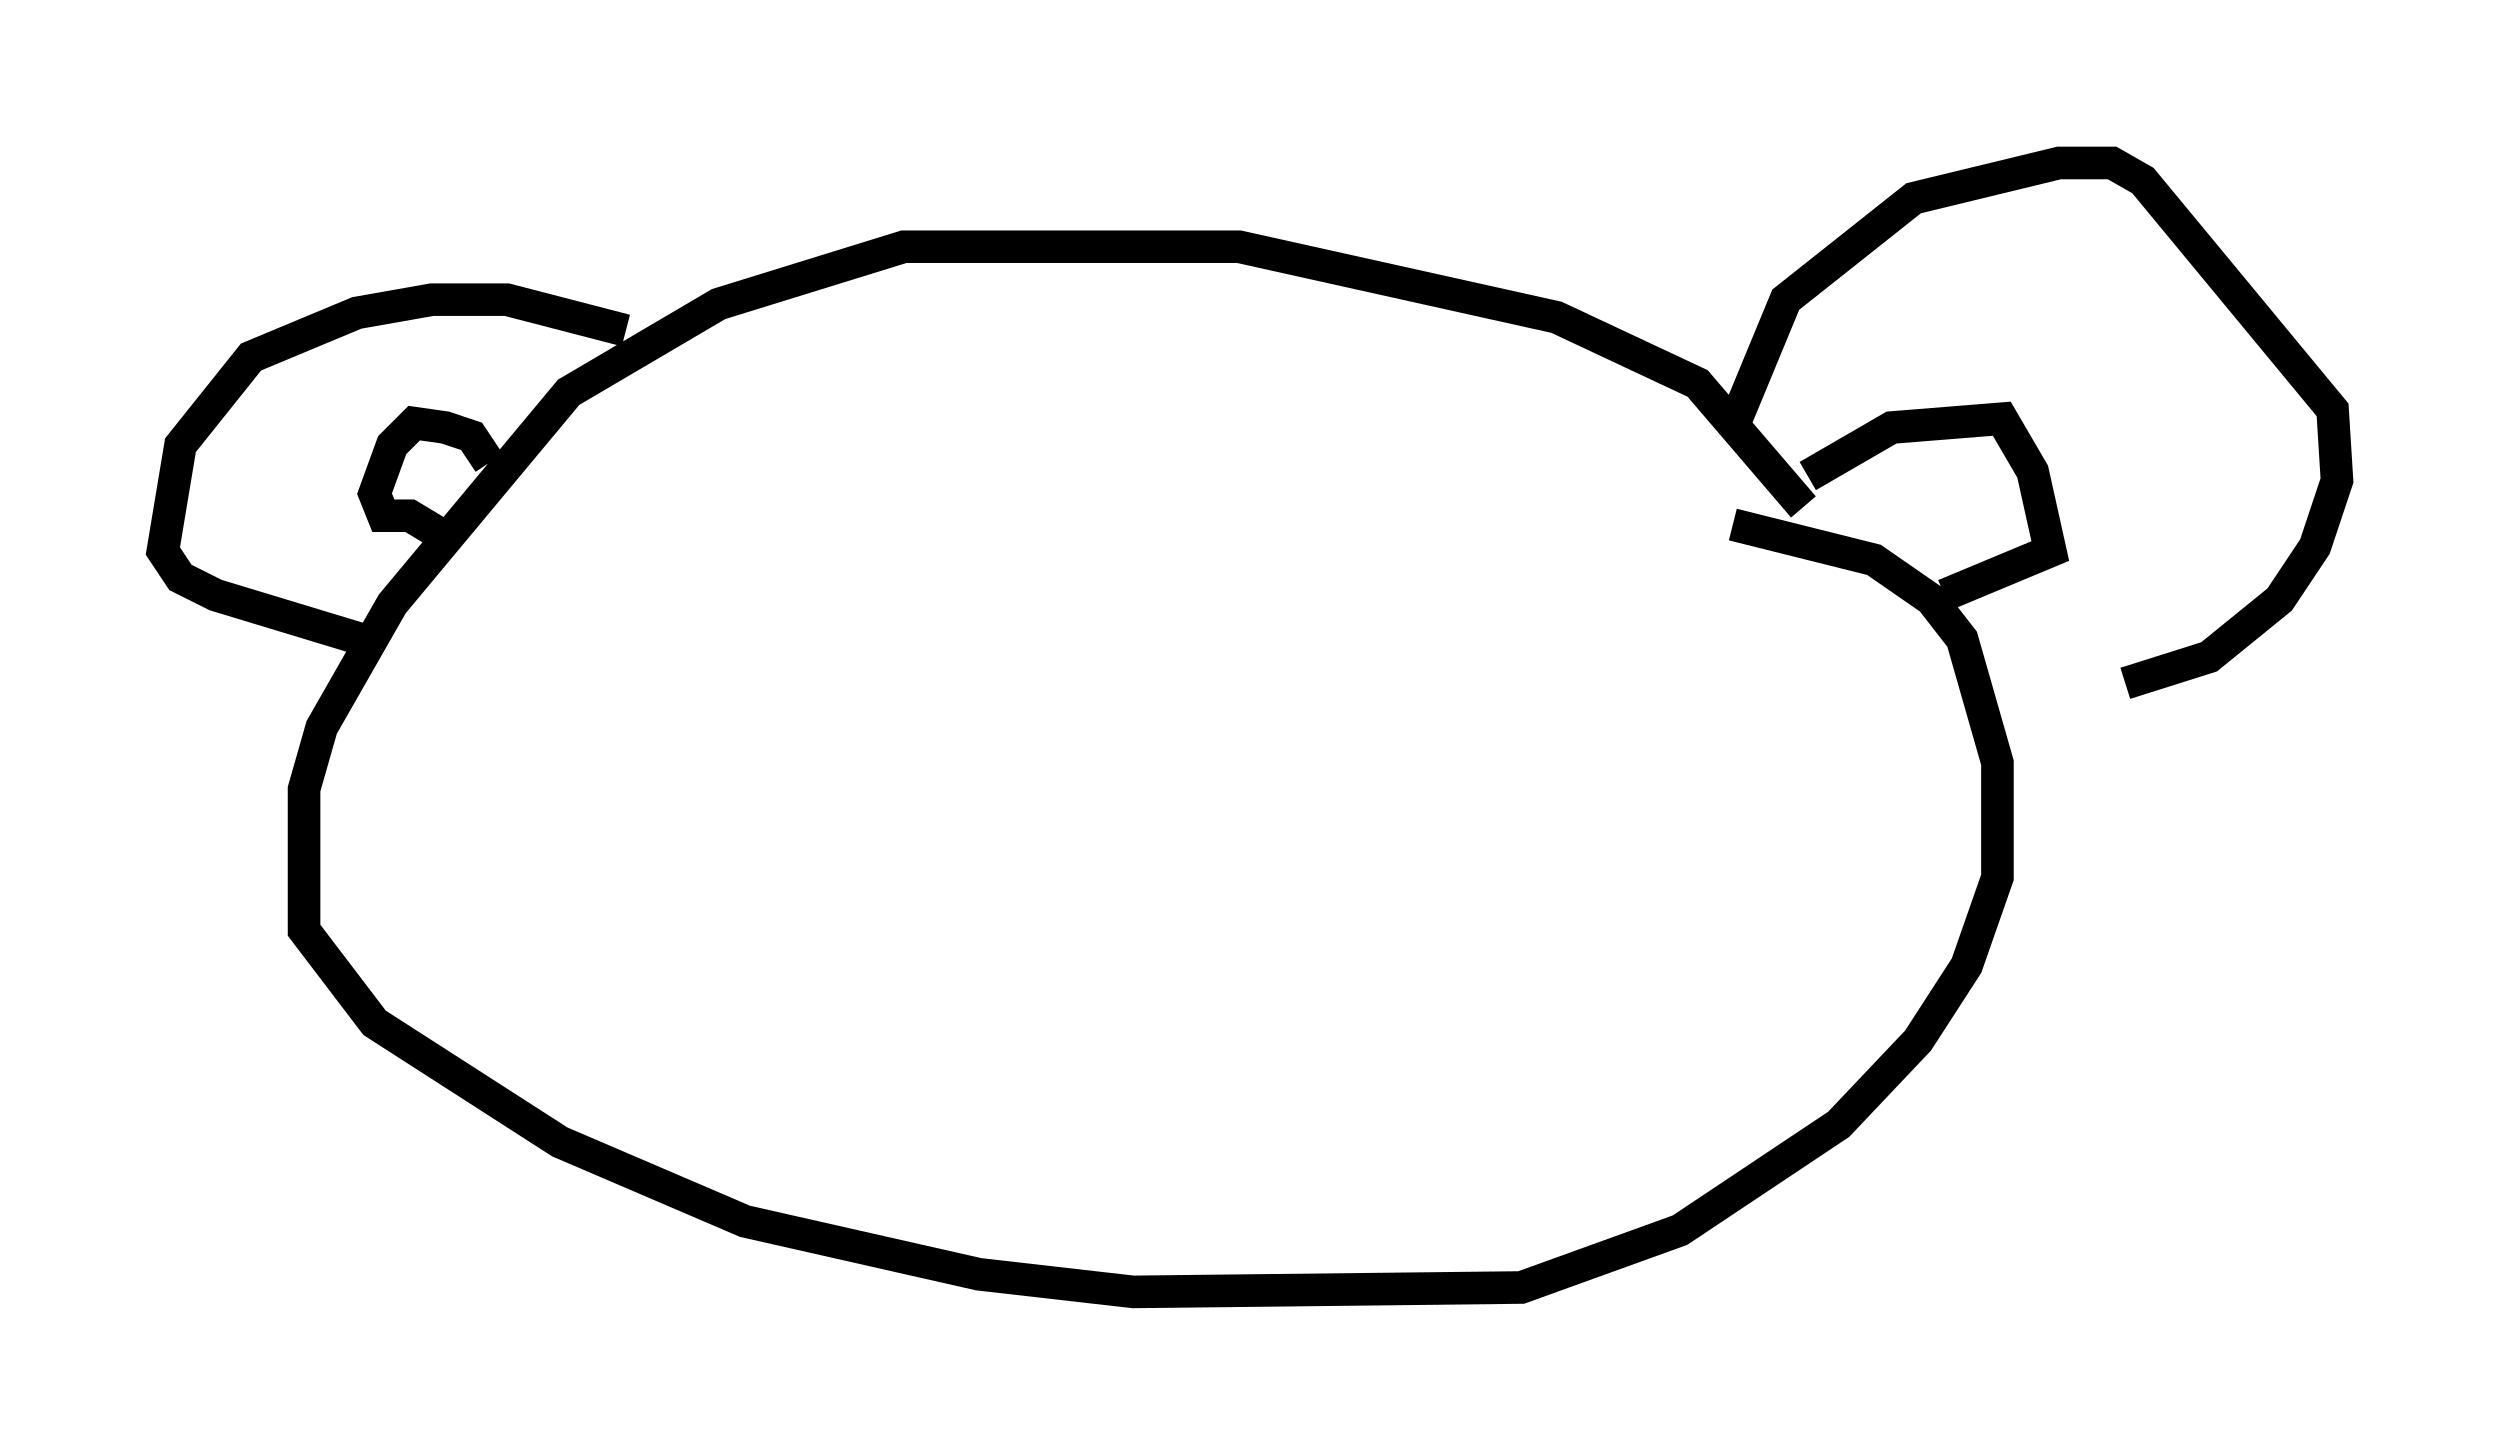 <?xml version="1.0" encoding="utf-8" ?>
<svg baseProfile="full" height="44.641" version="1.1" width="76.711" xmlns="http://www.w3.org/2000/svg" xmlns:ev="http://www.w3.org/2001/xml-events" xmlns:xlink="http://www.w3.org/1999/xlink"><defs /><rect fill="white" height="44.641" width="76.711" x="0" y="0" /><path d="M55.338, 16.367 m0.0, -0.812 l-3.248, -3.789 -4.33, -2.03 l-9.743, -2.165 -10.284, 0.0 l-5.683, 1.759 -4.601, 2.706 l-5.413, 6.495 -2.165, 3.789 l-0.541, 1.894 0.0, 4.33 l2.165, 2.842 5.683, 3.654 l5.683, 2.436 7.172, 1.624 l4.736, 0.541 11.908, -0.135 l4.871, -1.759 4.871, -3.248 l2.436, -2.571 1.488, -2.3 l0.947, -2.706 0.0, -3.518 l-1.083, -3.789 -0.947, -1.218 l-1.759, -1.218 -4.33, -1.083 m0.0, -2.977 l1.624, -3.924 3.924, -3.112 l4.465, -1.083 1.624, 0.0 l0.947, 0.541 5.819, 7.036 l0.135, 2.165 -0.677, 2.03 l-1.083, 1.624 -2.165, 1.759 l-2.571, 0.812 m-46.008, -10.825 l-3.654, -0.947 -2.3, 0.0 l-2.3, 0.406 -3.248, 1.353 l-2.165, 2.706 -0.541, 3.248 l0.541, 0.812 1.083, 0.541 l4.465, 1.353 m3.924, -5.413 l-0.541, -0.812 -0.812, -0.271 l-0.947, -0.135 -0.677, 0.677 l-0.541, 1.488 0.271, 0.677 l0.812, 0.0 1.353, 0.812 m41.542, -2.03 l2.571, -1.488 3.383, -0.271 l0.947, 1.624 0.541, 2.436 l-3.248, 1.353 " fill="none" stroke="black" stroke-width="1" /></svg>